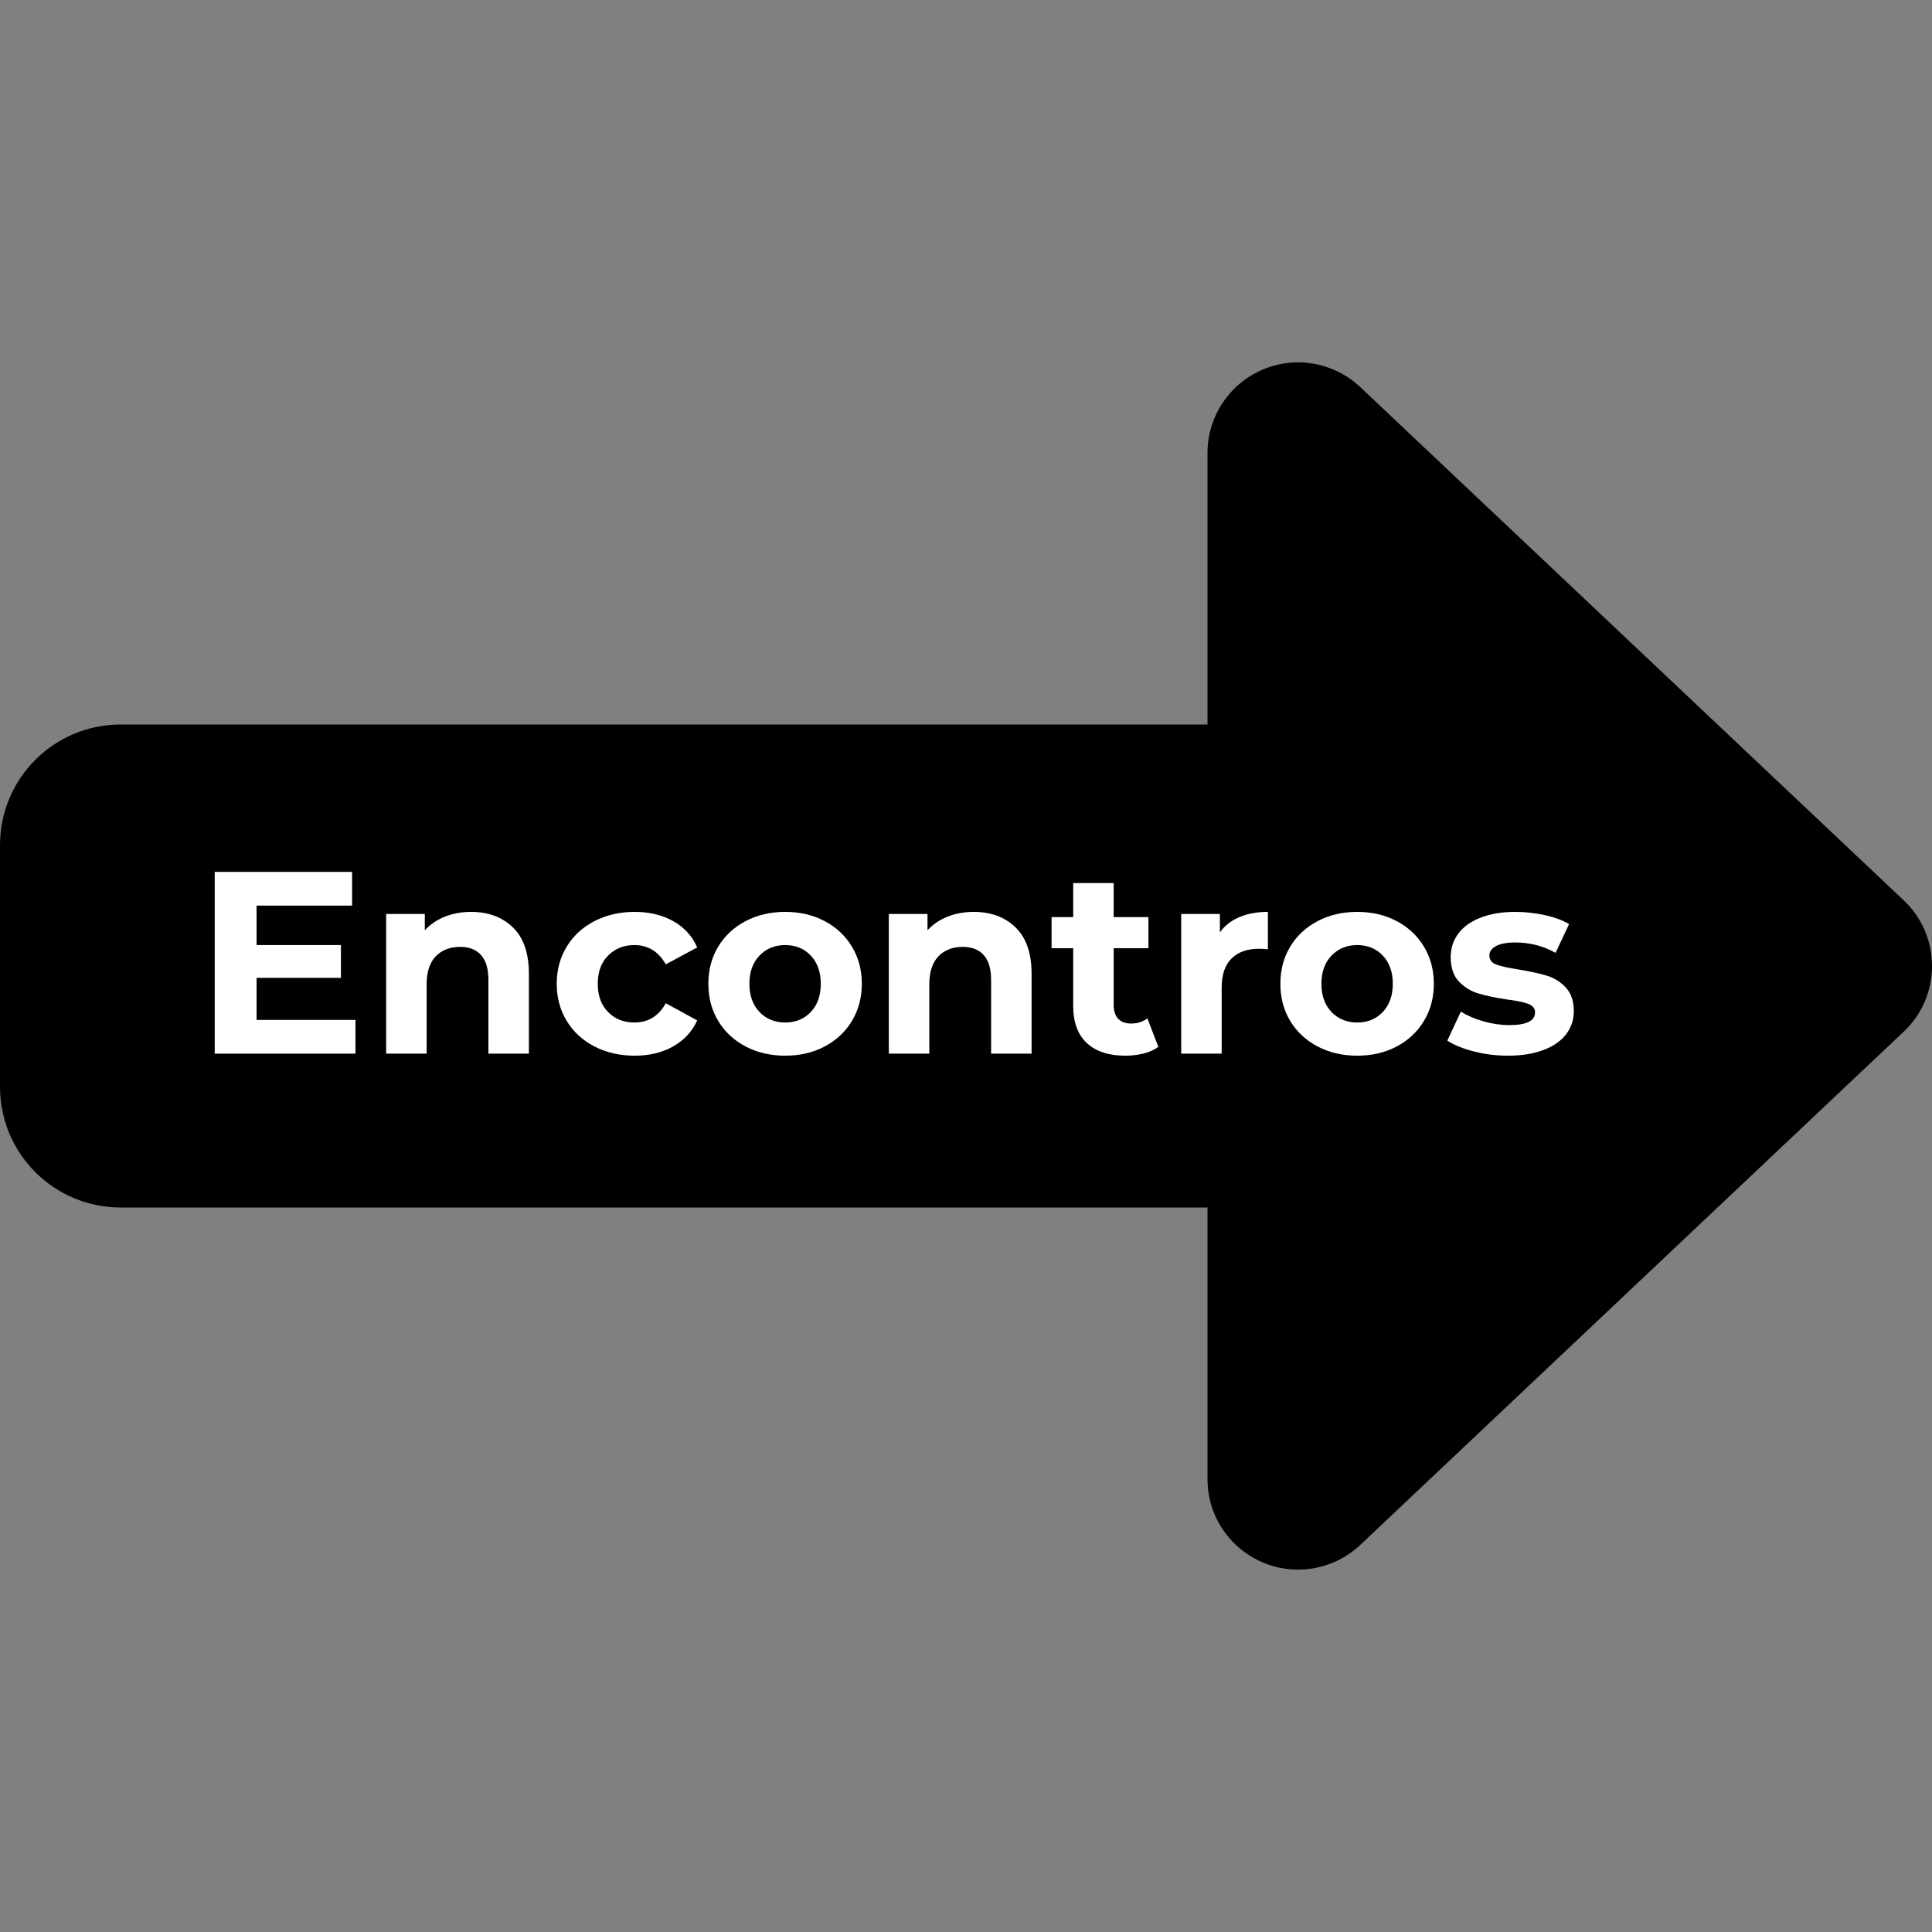 <svg xmlns="http://www.w3.org/2000/svg" xmlns:xlink="http://www.w3.org/1999/xlink" width="512" zoomAndPan="magnify" viewBox="0 0 384 384" height="512" preserveAspectRatio="xMidYMid meet" version="1.0"><rect x="0" y="0" width="384" height="384" fill="#808080" stroke="none"/><defs><g/><clipPath id="ab94368e41"><rect x="0" width="277" y="0" height="65"/></clipPath></defs><path fill="#000000" d="M 250.875 310.5 C 257.477 313.352 265.125 312 270.375 307.051 L 378.375 205.051 C 381.977 201.676 384 196.949 384 192 C 384 187.051 381.977 182.324 378.375 178.949 L 270.375 76.949 C 265.125 72 257.477 70.648 250.875 73.5 C 244.273 76.352 240 82.875 240 90 L 240 144 L 24 144 C 10.727 144 0 154.727 0 168 L 0 216 C 0 229.273 10.727 240 24 240 L 240 240 L 240 294 C 240 301.199 244.273 307.648 250.875 310.5 Z M 250.875 310.5 " fill-opacity="1" fill-rule="nonzero"/><g transform="matrix(1, 0, 0, 1, 38, 159)"><g clip-path="url(#ab94368e41)"><g fill="#ffffff" fill-opacity="1"><g transform="translate(0.4, 50.419)"><g><path d="M 32.25 -6.703 L 32.25 0 L 4.281 0 L 4.281 -36.125 L 31.578 -36.125 L 31.578 -29.422 L 12.594 -29.422 L 12.594 -21.578 L 29.359 -21.578 L 29.359 -15.062 L 12.594 -15.062 L 12.594 -6.703 Z M 32.25 -6.703 "/></g></g></g><g fill="#ffffff" fill-opacity="1"><g transform="translate(35.029, 50.419)"><g><path d="M 20.594 -28.172 C 24.031 -28.172 26.805 -27.141 28.922 -25.078 C 31.035 -23.016 32.094 -19.953 32.094 -15.891 L 32.094 0 L 24.047 0 L 24.047 -14.656 C 24.047 -16.852 23.562 -18.492 22.594 -19.578 C 21.633 -20.672 20.242 -21.219 18.422 -21.219 C 16.391 -21.219 14.77 -20.586 13.562 -19.328 C 12.363 -18.066 11.766 -16.203 11.766 -13.734 L 11.766 0 L 3.719 0 L 3.719 -27.766 L 11.406 -27.766 L 11.406 -24.516 C 12.469 -25.68 13.789 -26.582 15.375 -27.219 C 16.957 -27.852 18.695 -28.172 20.594 -28.172 Z M 20.594 -28.172 "/></g></g></g><g fill="#ffffff" fill-opacity="1"><g transform="translate(70.999, 50.419)"><g><path d="M 17.141 0.406 C 14.18 0.406 11.52 -0.203 9.156 -1.422 C 6.801 -2.641 4.961 -4.332 3.641 -6.5 C 2.316 -8.664 1.656 -11.129 1.656 -13.891 C 1.656 -16.641 2.316 -19.098 3.641 -21.266 C 4.961 -23.43 6.801 -25.125 9.156 -26.344 C 11.52 -27.562 14.18 -28.172 17.141 -28.172 C 20.055 -28.172 22.609 -27.562 24.797 -26.344 C 26.984 -25.125 28.578 -23.379 29.578 -21.109 L 23.328 -17.75 C 21.879 -20.301 19.797 -21.578 17.078 -21.578 C 14.984 -21.578 13.25 -20.883 11.875 -19.5 C 10.5 -18.125 9.812 -16.254 9.812 -13.891 C 9.812 -11.516 10.5 -9.633 11.875 -8.25 C 13.25 -6.875 14.984 -6.188 17.078 -6.188 C 19.836 -6.188 21.922 -7.461 23.328 -10.016 L 29.578 -6.609 C 28.578 -4.398 26.984 -2.676 24.797 -1.438 C 22.609 -0.207 20.055 0.406 17.141 0.406 Z M 17.141 0.406 "/></g></g></g><g fill="#ffffff" fill-opacity="1"><g transform="translate(101.138, 50.419)"><g><path d="M 16.922 0.406 C 14.004 0.406 11.383 -0.203 9.062 -1.422 C 6.738 -2.641 4.922 -4.332 3.609 -6.5 C 2.305 -8.664 1.656 -11.129 1.656 -13.891 C 1.656 -16.641 2.305 -19.098 3.609 -21.266 C 4.922 -23.43 6.738 -25.125 9.062 -26.344 C 11.383 -27.562 14.004 -28.172 16.922 -28.172 C 19.848 -28.172 22.461 -27.562 24.766 -26.344 C 27.078 -25.125 28.883 -23.43 30.188 -21.266 C 31.5 -19.098 32.156 -16.641 32.156 -13.891 C 32.156 -11.129 31.5 -8.664 30.188 -6.5 C 28.883 -4.332 27.078 -2.641 24.766 -1.422 C 22.461 -0.203 19.848 0.406 16.922 0.406 Z M 16.922 -6.188 C 18.992 -6.188 20.691 -6.883 22.016 -8.281 C 23.336 -9.676 24 -11.547 24 -13.891 C 24 -16.223 23.336 -18.086 22.016 -19.484 C 20.691 -20.879 18.992 -21.578 16.922 -21.578 C 14.859 -21.578 13.156 -20.879 11.812 -19.484 C 10.477 -18.086 9.812 -16.223 9.812 -13.891 C 9.812 -11.547 10.477 -9.676 11.812 -8.281 C 13.156 -6.883 14.859 -6.188 16.922 -6.188 Z M 16.922 -6.188 "/></g></g></g><g fill="#ffffff" fill-opacity="1"><g transform="translate(134.941, 50.419)"><g><path d="M 20.594 -28.172 C 24.031 -28.172 26.805 -27.141 28.922 -25.078 C 31.035 -23.016 32.094 -19.953 32.094 -15.891 L 32.094 0 L 24.047 0 L 24.047 -14.656 C 24.047 -16.852 23.562 -18.492 22.594 -19.578 C 21.633 -20.672 20.242 -21.219 18.422 -21.219 C 16.391 -21.219 14.77 -20.586 13.562 -19.328 C 12.363 -18.066 11.766 -16.203 11.766 -13.734 L 11.766 0 L 3.719 0 L 3.719 -27.766 L 11.406 -27.766 L 11.406 -24.516 C 12.469 -25.68 13.789 -26.582 15.375 -27.219 C 16.957 -27.852 18.695 -28.172 20.594 -28.172 Z M 20.594 -28.172 "/></g></g></g><g fill="#ffffff" fill-opacity="1"><g transform="translate(170.602, 50.419)"><g><path d="M 21.625 -1.344 C 20.832 -0.758 19.859 -0.32 18.703 -0.031 C 17.555 0.258 16.344 0.406 15.062 0.406 C 11.758 0.406 9.207 -0.43 7.406 -2.109 C 5.602 -3.797 4.703 -6.273 4.703 -9.547 L 4.703 -20.953 L 0.406 -20.953 L 0.406 -27.141 L 4.703 -27.141 L 4.703 -33.906 L 12.75 -33.906 L 12.75 -27.141 L 19.656 -27.141 L 19.656 -20.953 L 12.75 -20.953 L 12.75 -9.656 C 12.75 -8.477 13.047 -7.57 13.641 -6.938 C 14.242 -6.301 15.098 -5.984 16.203 -5.984 C 17.473 -5.984 18.555 -6.328 19.453 -7.016 Z M 21.625 -1.344 "/></g></g></g><g fill="#ffffff" fill-opacity="1"><g transform="translate(193.052, 50.419)"><g><path d="M 11.406 -24.094 C 12.363 -25.438 13.66 -26.453 15.297 -27.141 C 16.93 -27.828 18.816 -28.172 20.953 -28.172 L 20.953 -20.75 C 20.055 -20.812 19.453 -20.844 19.141 -20.844 C 16.836 -20.844 15.031 -20.195 13.719 -18.906 C 12.414 -17.625 11.766 -15.691 11.766 -13.109 L 11.766 0 L 3.719 0 L 3.719 -27.766 L 11.406 -27.766 Z M 11.406 -24.094 "/></g></g></g><g fill="#ffffff" fill-opacity="1"><g transform="translate(214.83, 50.419)"><g><path d="M 16.922 0.406 C 14.004 0.406 11.383 -0.203 9.062 -1.422 C 6.738 -2.641 4.922 -4.332 3.609 -6.5 C 2.305 -8.664 1.656 -11.129 1.656 -13.891 C 1.656 -16.641 2.305 -19.098 3.609 -21.266 C 4.922 -23.43 6.738 -25.125 9.062 -26.344 C 11.383 -27.562 14.004 -28.172 16.922 -28.172 C 19.848 -28.172 22.461 -27.562 24.766 -26.344 C 27.078 -25.125 28.883 -23.43 30.188 -21.266 C 31.5 -19.098 32.156 -16.641 32.156 -13.891 C 32.156 -11.129 31.5 -8.664 30.188 -6.5 C 28.883 -4.332 27.078 -2.641 24.766 -1.422 C 22.461 -0.203 19.848 0.406 16.922 0.406 Z M 16.922 -6.188 C 18.992 -6.188 20.691 -6.883 22.016 -8.281 C 23.336 -9.676 24 -11.547 24 -13.891 C 24 -16.223 23.336 -18.086 22.016 -19.484 C 20.691 -20.879 18.992 -21.578 16.922 -21.578 C 14.859 -21.578 13.156 -20.879 11.812 -19.484 C 10.477 -18.086 9.812 -16.223 9.812 -13.891 C 9.812 -11.547 10.477 -9.676 11.812 -8.281 C 13.156 -6.883 14.859 -6.188 16.922 -6.188 Z M 16.922 -6.188 "/></g></g></g><g fill="#ffffff" fill-opacity="1"><g transform="translate(248.633, 50.419)"><g><path d="M 13.062 0.406 C 10.75 0.406 8.492 0.125 6.297 -0.438 C 4.098 -1.008 2.344 -1.723 1.031 -2.578 L 3.719 -8.359 C 4.957 -7.566 6.453 -6.922 8.203 -6.422 C 9.961 -5.922 11.68 -5.672 13.359 -5.672 C 16.766 -5.672 18.469 -6.516 18.469 -8.203 C 18.469 -8.992 18.004 -9.562 17.078 -9.906 C 16.148 -10.25 14.723 -10.539 12.797 -10.781 C 10.523 -11.125 8.648 -11.52 7.172 -11.969 C 5.691 -12.414 4.41 -13.207 3.328 -14.344 C 2.242 -15.477 1.703 -17.098 1.703 -19.203 C 1.703 -20.953 2.207 -22.504 3.219 -23.859 C 4.238 -25.223 5.719 -26.281 7.656 -27.031 C 9.602 -27.789 11.898 -28.172 14.547 -28.172 C 16.516 -28.172 18.469 -27.957 20.406 -27.531 C 22.352 -27.102 23.961 -26.508 25.234 -25.75 L 22.547 -20.031 C 20.109 -21.406 17.441 -22.094 14.547 -22.094 C 12.828 -22.094 11.535 -21.848 10.672 -21.359 C 9.816 -20.879 9.391 -20.266 9.391 -19.516 C 9.391 -18.648 9.852 -18.047 10.781 -17.703 C 11.719 -17.359 13.195 -17.031 15.219 -16.719 C 17.488 -16.344 19.348 -15.938 20.797 -15.5 C 22.242 -15.07 23.5 -14.289 24.562 -13.156 C 25.633 -12.02 26.172 -10.438 26.172 -8.406 C 26.172 -6.688 25.648 -5.156 24.609 -3.812 C 23.578 -2.477 22.07 -1.441 20.094 -0.703 C 18.125 0.035 15.781 0.406 13.062 0.406 Z M 13.062 0.406 "/></g></g></g></g></g></svg>